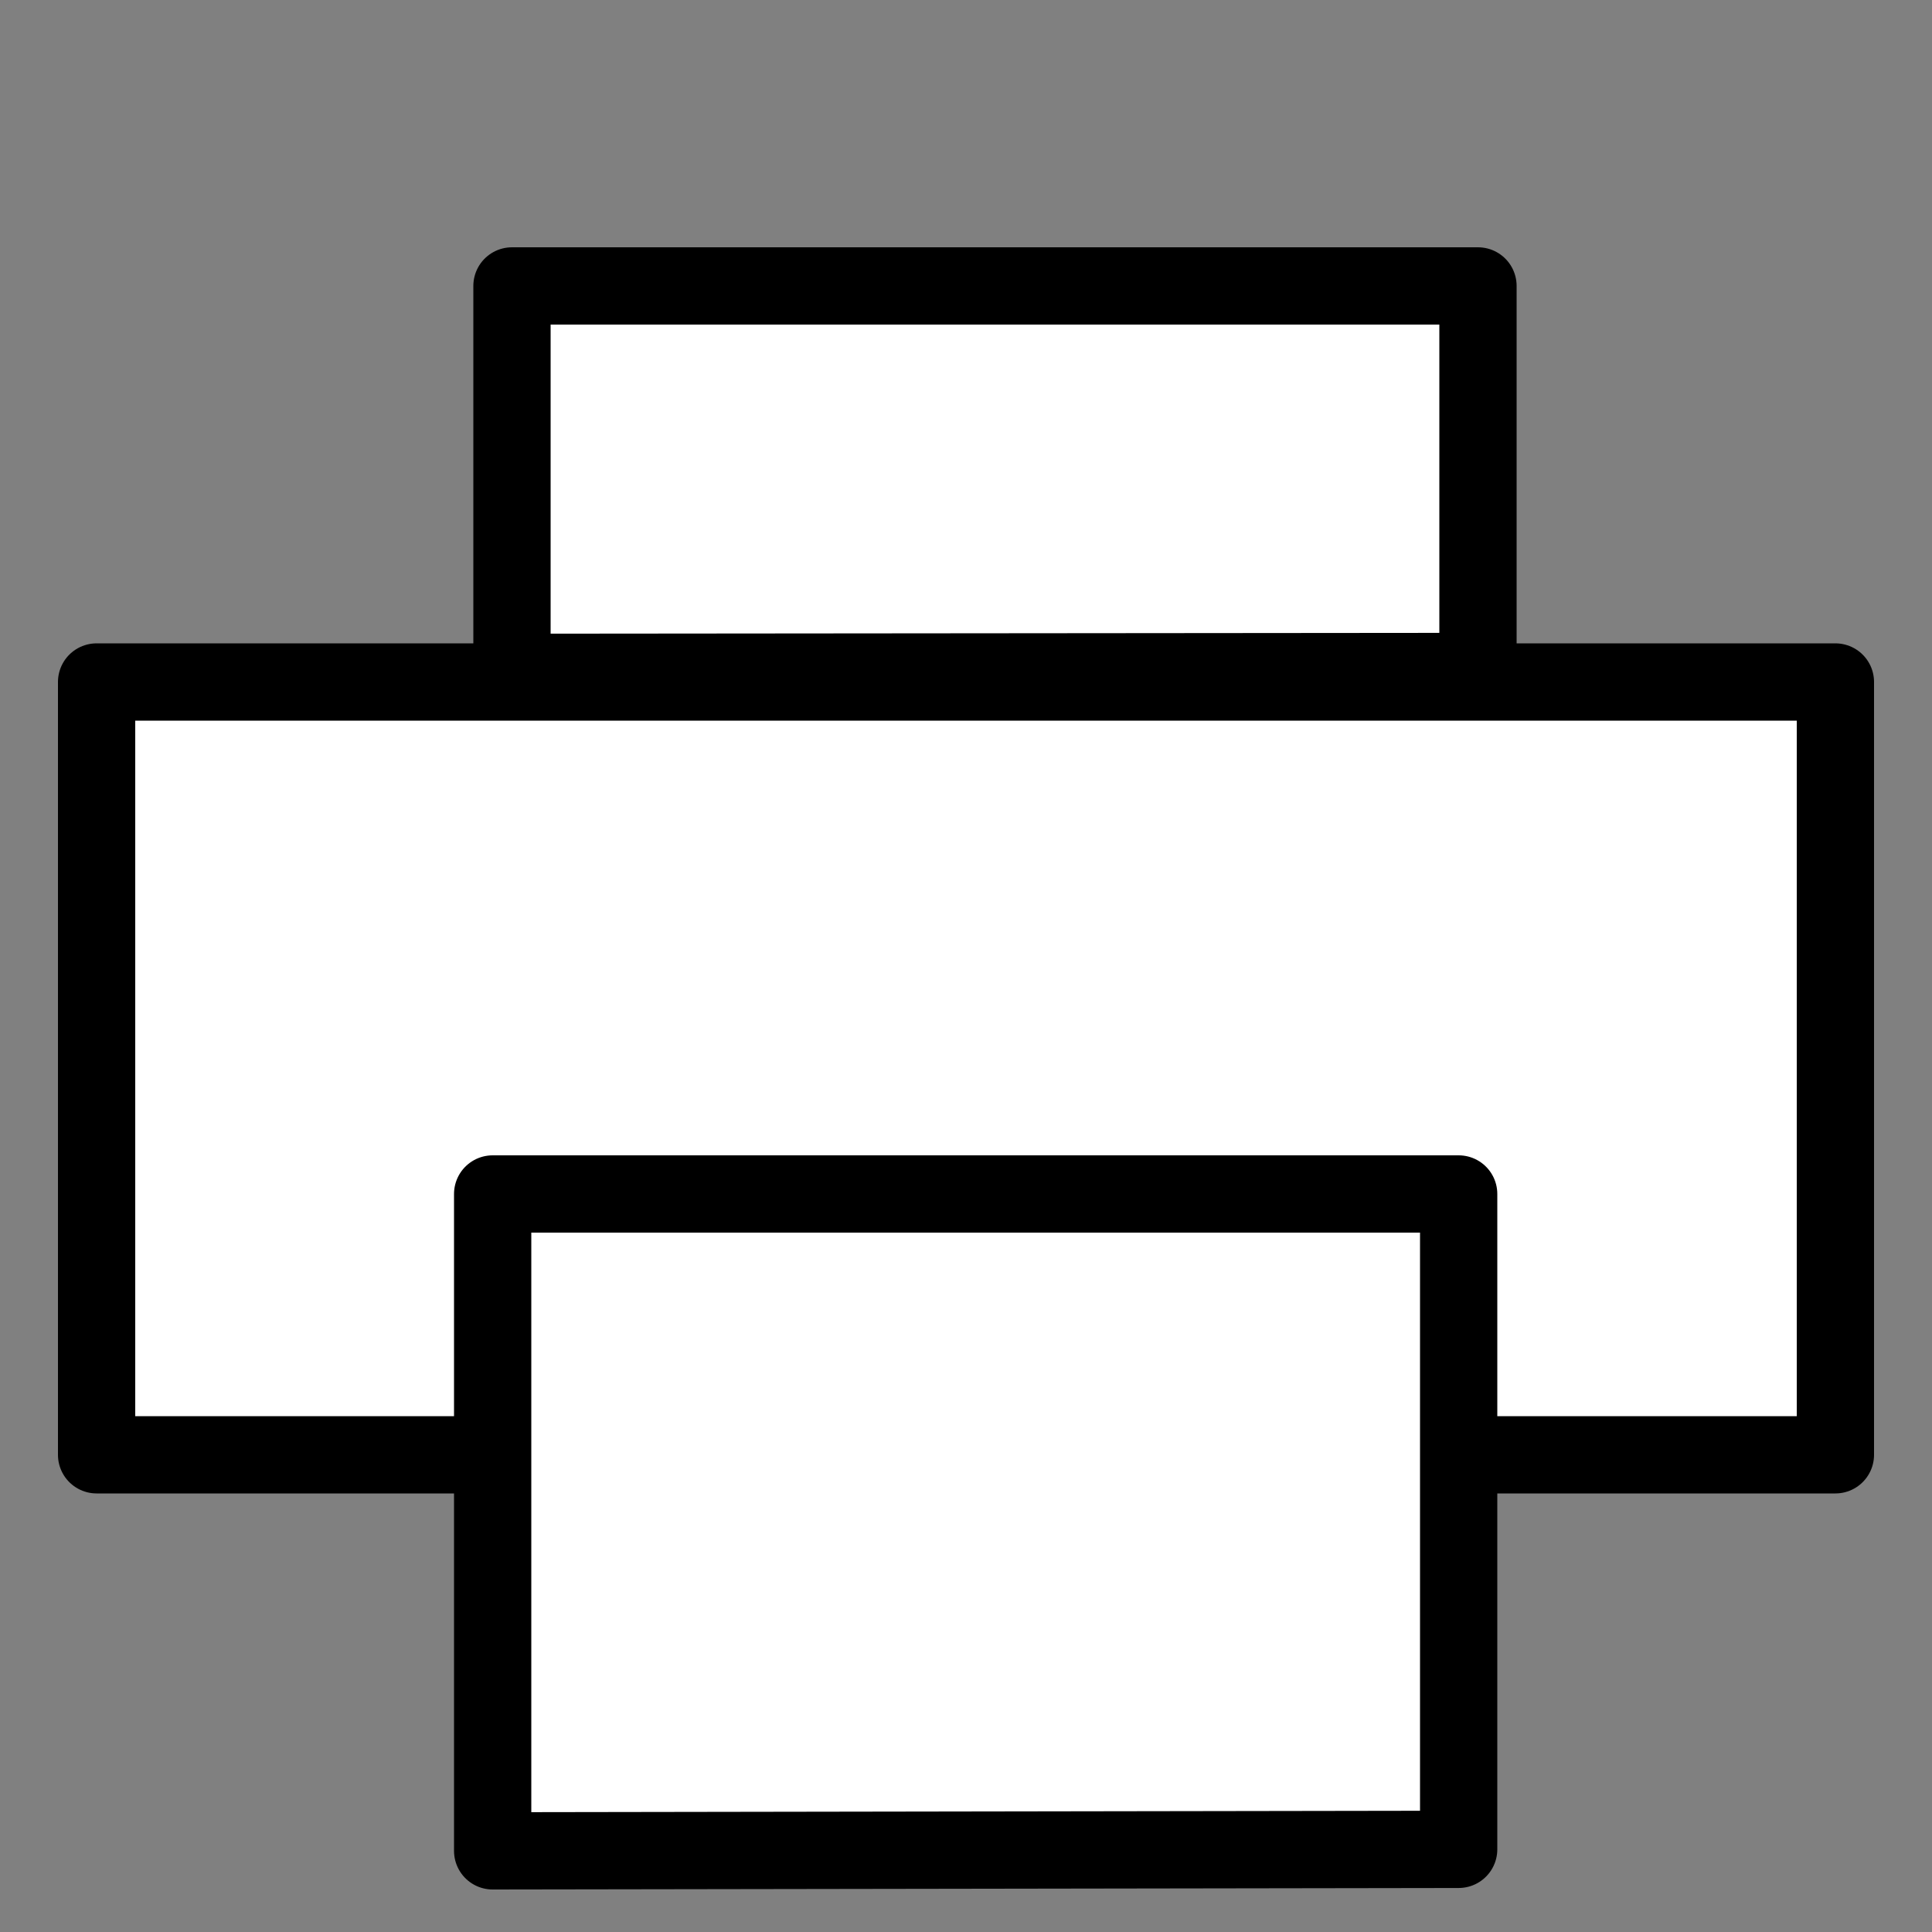 <?xml version="1.0" encoding="utf-8"?>
<!-- Generator: Adobe Illustrator 16.0.0, SVG Export Plug-In . SVG Version: 6.00 Build 0)  -->
<!DOCTYPE svg PUBLIC "-//W3C//DTD SVG 1.1//EN" "http://www.w3.org/Graphics/SVG/1.1/DTD/svg11.dtd">
<svg version="1.1" xmlns="http://www.w3.org/2000/svg" xmlns:xlink="http://www.w3.org/1999/xlink" x="0px" y="0px" width="100px"
	 height="100px" viewBox="0 0 100 100" enable-background="new 0 0 100 100" xml:space="preserve">
<rect x="0" y="0" width="100" height="100" fill="#808080" stroke="none"/>
<g id="Layer_3" display="none">
</g>
<g id="Your_Icon">
</g>
<g id="Layer_4">
	
		<polygon fill="#FFFFFF" stroke="#000000" stroke-width="4" stroke-linecap="square" stroke-linejoin="round" stroke-miterlimit="10" points="
		83.75,75.3 95,75.3 95,35.3 5,35.3 5,75.3 16.25,75.3 	"/>
	
		<polygon fill="#FFFFFF" stroke="#000000" stroke-width="4" stroke-linecap="square" stroke-linejoin="round" stroke-miterlimit="10" points="
		75.5,61.8 75.5,95.722 25.5,95.8 25.5,61.8 	"/>
	
		<polygon fill="#FFFFFF" stroke="#000000" stroke-width="4" stroke-linecap="square" stroke-linejoin="round" stroke-miterlimit="10" points="
		76.5,14.8 76.5,34.756 26.5,34.8 26.5,14.8 	"/>
	
		<line fill="#FFFFFF" stroke="#000000" stroke-width="4" stroke-linecap="square" stroke-miterlimit="10" x1="26.3" y1="49.3" x2="26.3" y2="49.3"/>
</g>
</svg>
